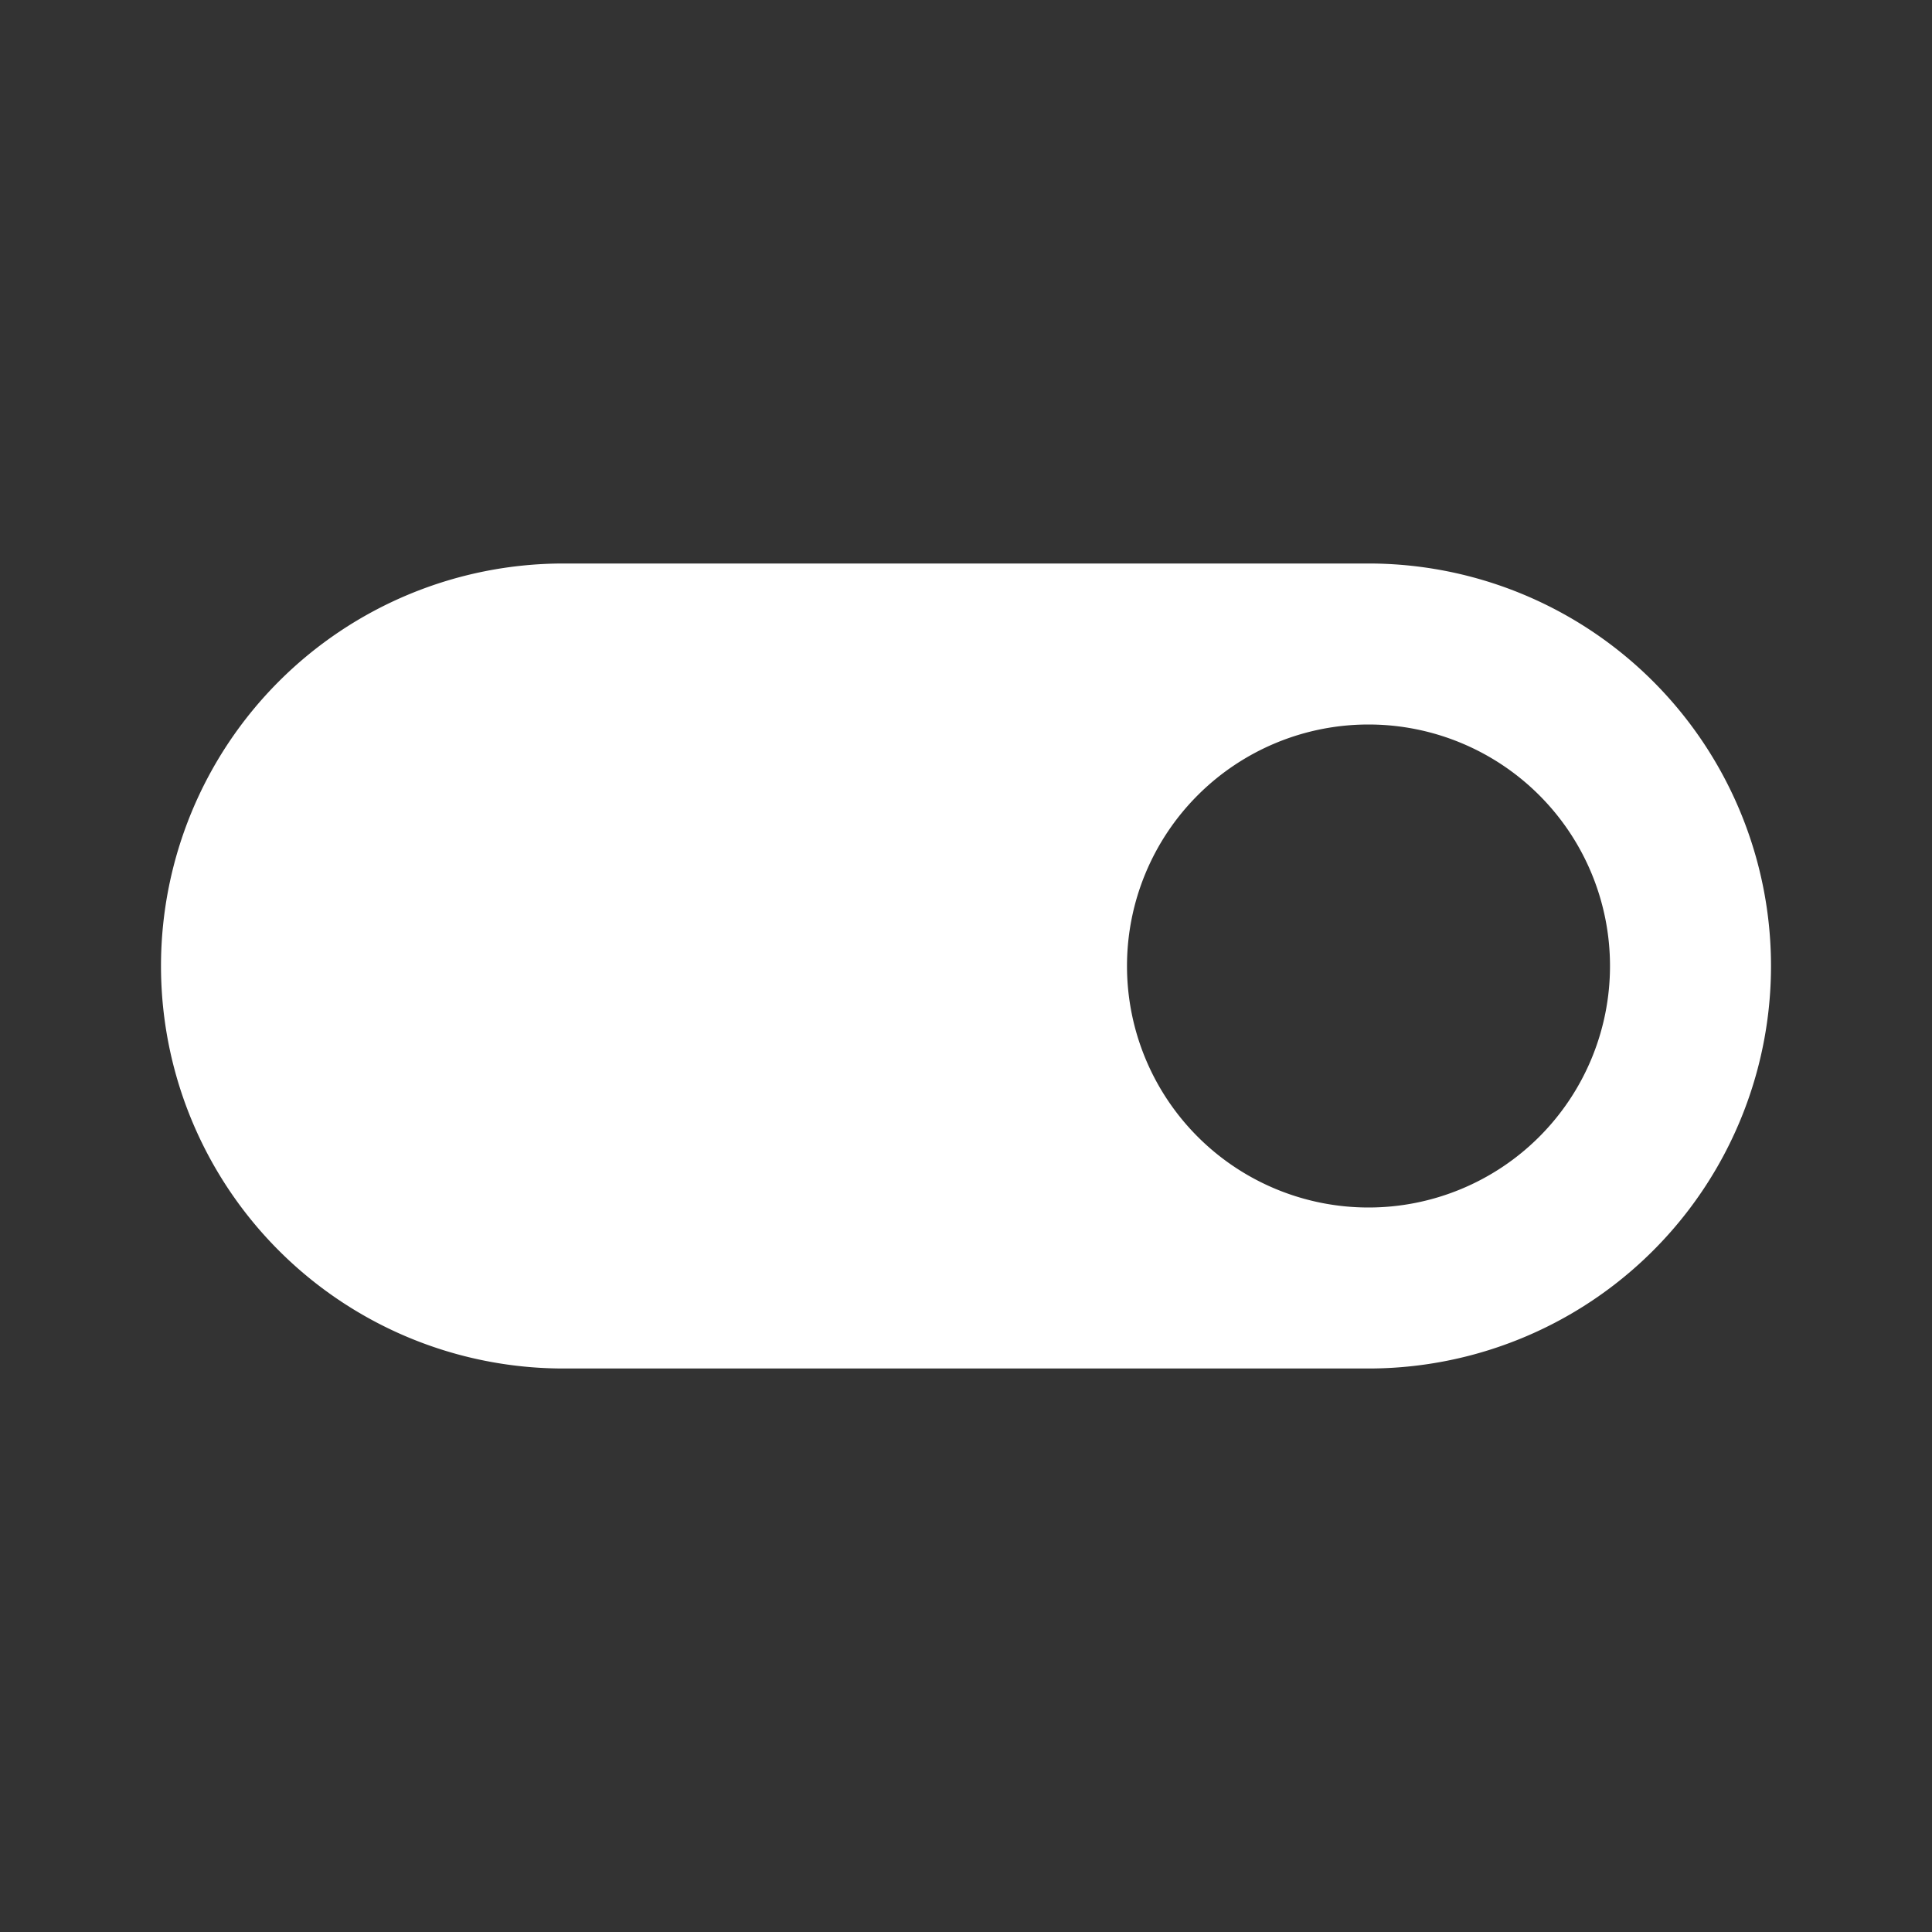 <svg xmlns="http://www.w3.org/2000/svg" fill="white" id="mdi-toggle-switch" viewBox="0 0 24 24"><rect x="0" y="0" width="24" height="24" fill="#333333" stroke="none"/><path d="M17,7H7A5,5 0 0,0 2,12A5,5 0 0,0 7,17H17A5,5 0 0,0 22,12A5,5 0 0,0 17,7M17,15A3,3 0 0,1 14,12A3,3 0 0,1 17,9A3,3 0 0,1 20,12A3,3 0 0,1 17,15Z" /></svg>
